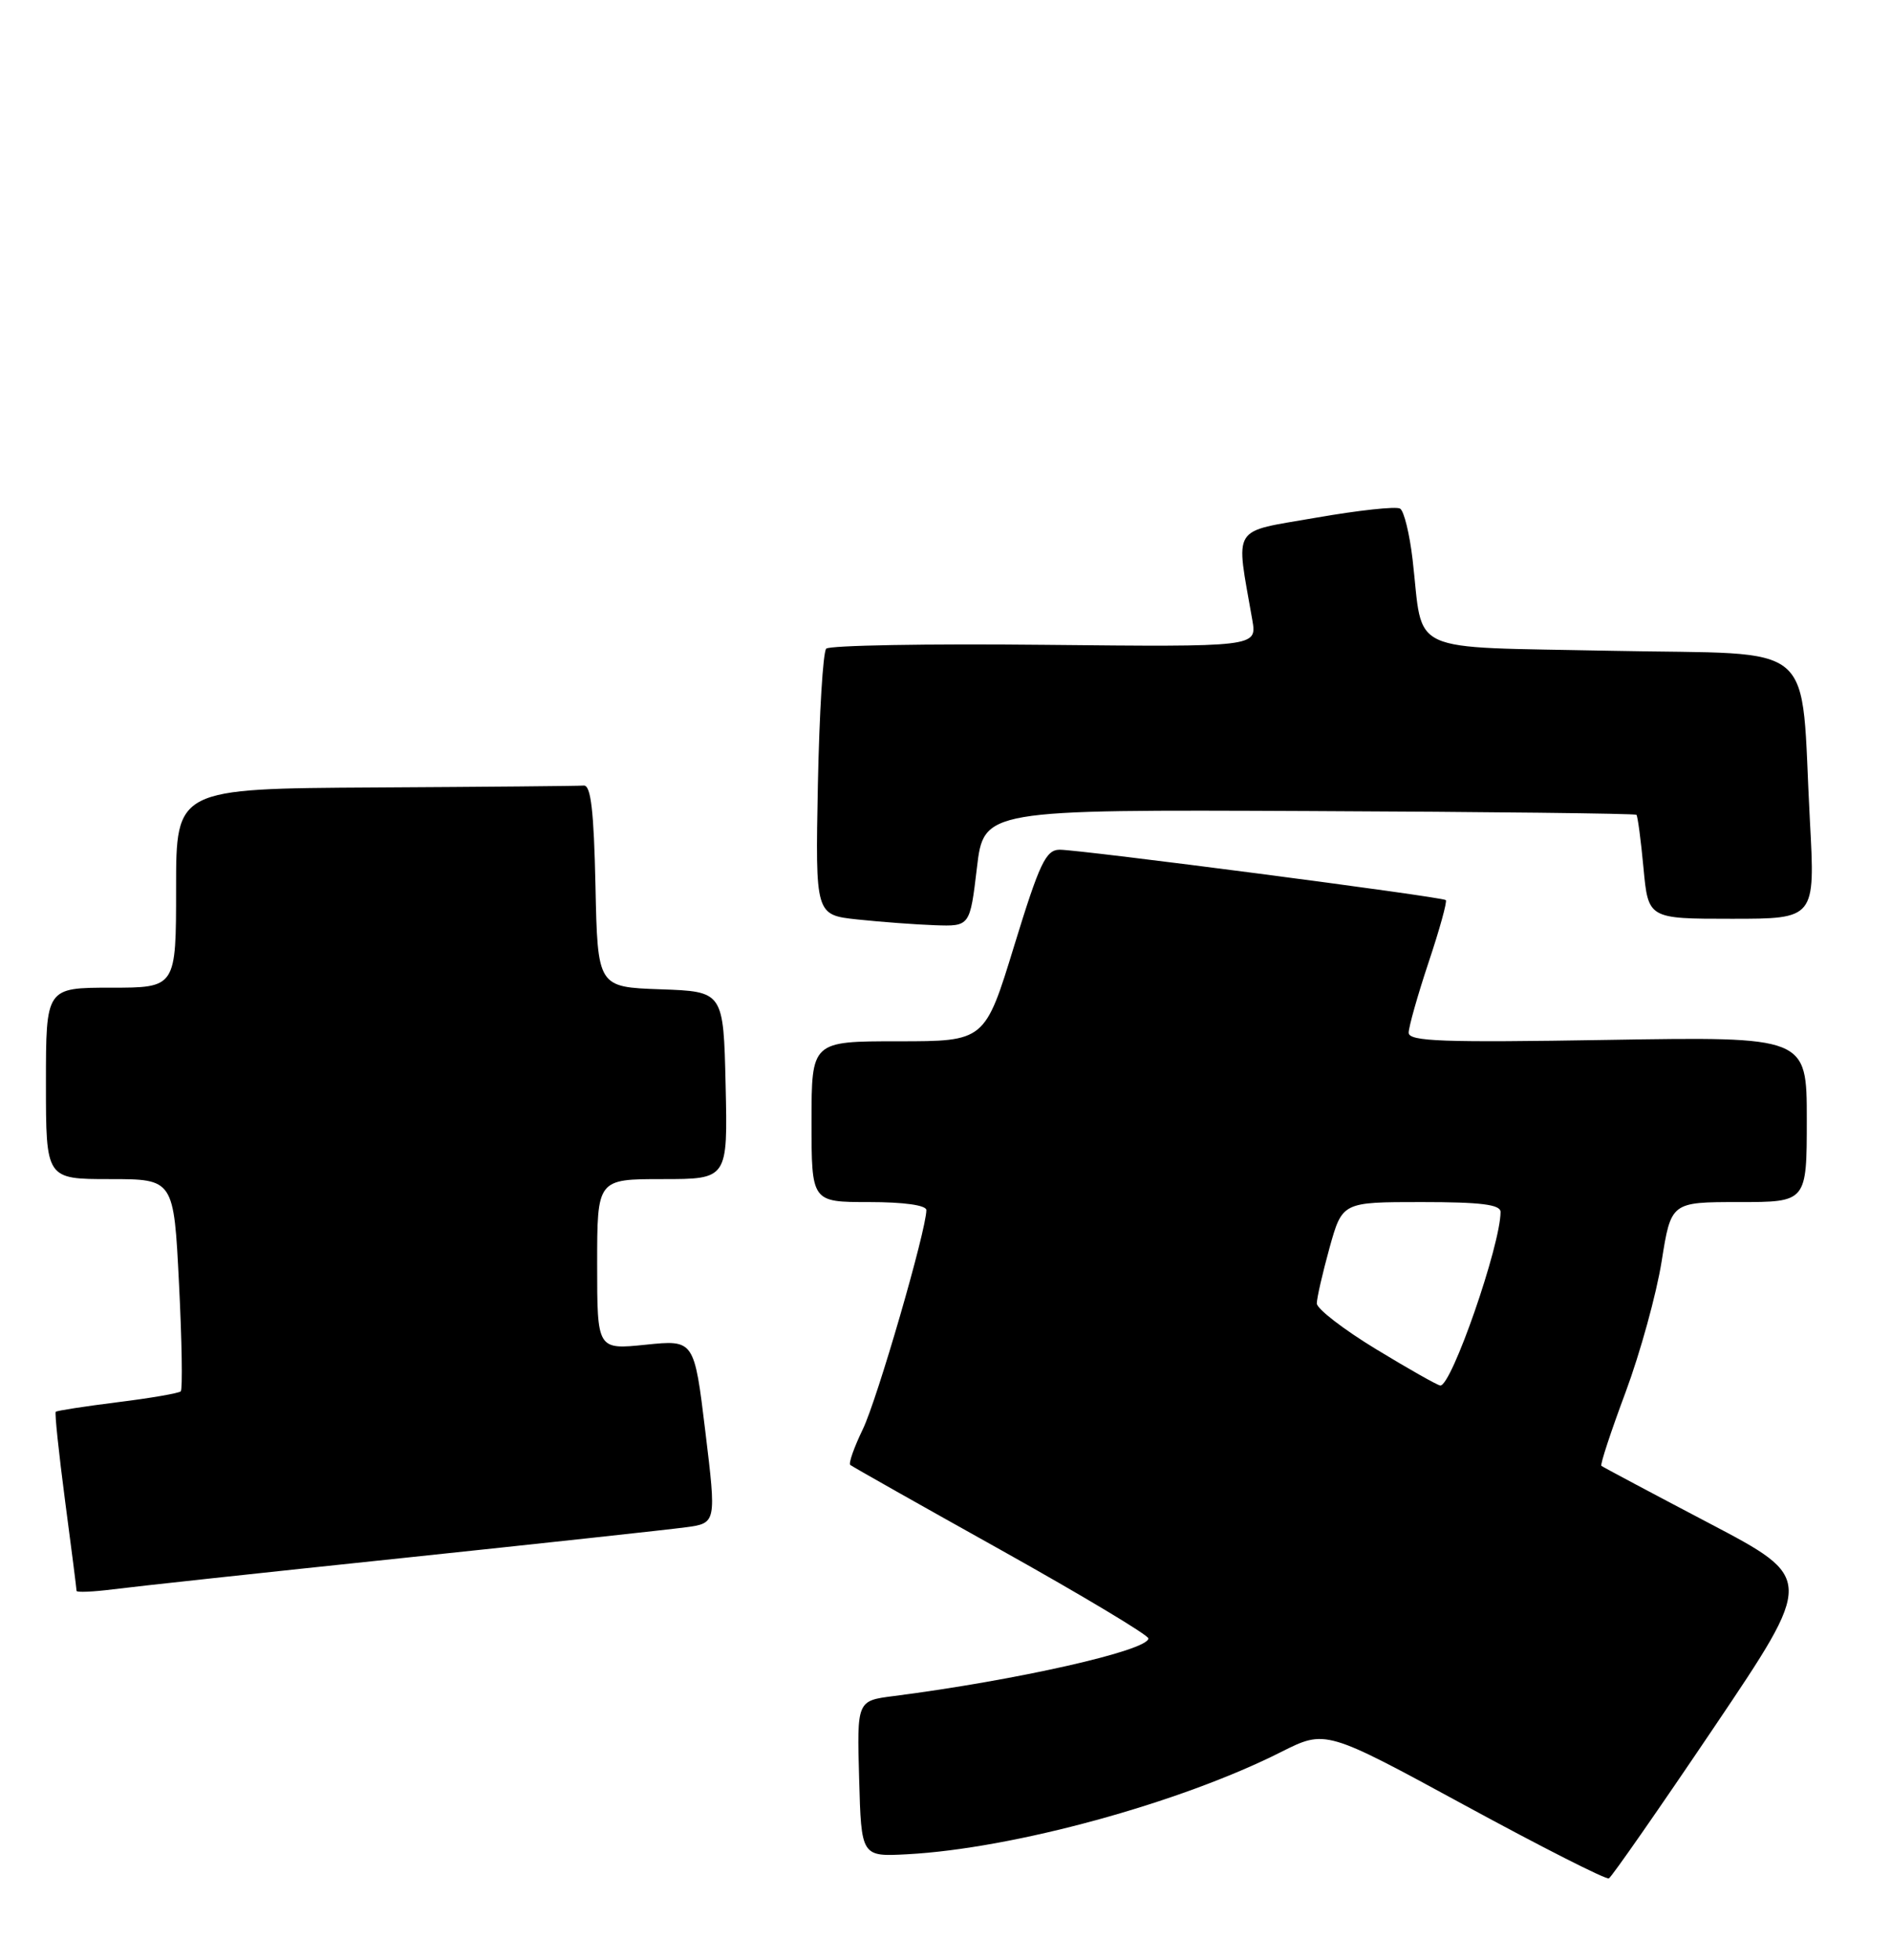 <?xml version="1.0" encoding="UTF-8" standalone="no"?>
<!DOCTYPE svg PUBLIC "-//W3C//DTD SVG 1.1//EN" "http://www.w3.org/Graphics/SVG/1.1/DTD/svg11.dtd" >
<svg xmlns="http://www.w3.org/2000/svg" xmlns:xlink="http://www.w3.org/1999/xlink" version="1.1" viewBox="0 0 247 256">
 <g >
 <path fill="currentColor"
d=" M 223.90 225.58 C 236.99 206.16 236.99 206.16 223.24 198.94 C 215.68 194.97 209.35 191.60 209.17 191.45 C 208.99 191.30 210.41 186.98 212.33 181.84 C 214.24 176.70 216.36 169.01 217.04 164.75 C 218.27 157.00 218.27 157.00 227.14 157.00 C 236.00 157.00 236.00 157.00 236.00 146.19 C 236.00 135.39 236.00 135.39 210.00 135.82 C 188.41 136.18 184.00 136.02 184.00 134.88 C 184.00 134.13 185.17 129.99 186.60 125.69 C 188.04 121.39 189.05 117.73 188.85 117.56 C 188.38 117.13 141.06 110.97 138.41 110.98 C 136.60 111.00 135.79 112.72 132.48 123.50 C 128.65 136.00 128.65 136.00 117.32 136.00 C 106.00 136.00 106.00 136.00 106.00 146.50 C 106.00 157.00 106.00 157.00 113.50 157.00 C 118.07 157.00 121.00 157.41 121.00 158.05 C 121.00 160.65 114.57 182.82 112.70 186.67 C 111.56 189.03 110.82 191.12 111.06 191.33 C 111.30 191.54 120.16 196.54 130.75 202.45 C 141.34 208.37 150.00 213.56 150.00 213.99 C 150.00 215.57 132.78 219.46 116.72 221.52 C 111.93 222.13 111.93 222.13 112.22 232.32 C 112.50 242.50 112.50 242.50 118.50 242.18 C 132.37 241.44 154.12 235.49 167.32 228.83 C 173.15 225.90 173.15 225.90 191.32 235.78 C 201.32 241.22 209.79 245.52 210.15 245.33 C 210.51 245.15 216.70 236.26 223.90 225.58 Z  M 52.50 203.50 C 70.65 201.59 87.32 199.78 89.54 199.48 C 93.58 198.94 93.58 198.94 92.13 186.96 C 90.68 174.98 90.68 174.98 84.34 175.63 C 78.00 176.28 78.00 176.28 78.00 165.14 C 78.00 154.00 78.00 154.00 86.53 154.00 C 95.06 154.00 95.06 154.00 94.78 141.75 C 94.50 129.50 94.50 129.50 86.28 129.21 C 78.06 128.92 78.06 128.92 77.78 115.71 C 77.57 105.89 77.18 102.53 76.25 102.60 C 75.56 102.66 63.30 102.77 49.00 102.85 C 23.00 103.00 23.00 103.00 23.00 116.00 C 23.00 129.00 23.00 129.00 14.50 129.00 C 6.00 129.00 6.00 129.00 6.00 141.50 C 6.00 154.00 6.00 154.00 14.35 154.00 C 22.70 154.00 22.70 154.00 23.38 167.63 C 23.76 175.13 23.86 181.47 23.61 181.72 C 23.36 181.97 19.65 182.61 15.36 183.14 C 11.07 183.68 7.43 184.24 7.28 184.39 C 7.13 184.54 7.68 189.77 8.50 196.02 C 9.33 202.26 10.00 207.56 10.00 207.78 C 10.00 208.00 12.14 207.91 14.75 207.58 C 17.36 207.24 34.35 205.40 52.50 203.50 Z  M 127.60 113.37 C 128.50 105.74 128.50 105.74 170.97 105.93 C 194.34 106.03 213.58 106.25 213.75 106.42 C 213.91 106.58 214.33 109.70 214.67 113.36 C 215.29 120.00 215.29 120.00 226.19 120.00 C 237.10 120.00 237.10 120.00 236.41 107.25 C 235.11 83.08 238.00 85.57 210.56 85.00 C 183.30 84.43 185.97 85.65 184.51 73.08 C 184.12 69.73 183.39 66.74 182.88 66.43 C 182.37 66.11 177.42 66.65 171.87 67.62 C 160.67 69.58 161.39 68.41 163.58 81.00 C 164.18 84.50 164.18 84.50 136.42 84.22 C 121.15 84.06 108.33 84.29 107.92 84.72 C 107.50 85.15 107.02 93.15 106.83 102.50 C 106.50 119.50 106.50 119.50 112.00 120.09 C 115.03 120.41 119.57 120.75 122.10 120.84 C 126.69 121.00 126.69 121.00 127.60 113.37 Z  M 179.75 176.22 C 175.49 173.63 172.00 170.94 172.00 170.24 C 172.00 169.54 172.75 166.28 173.66 162.98 C 175.33 157.00 175.33 157.00 185.66 157.00 C 193.44 157.00 196.00 157.32 196.00 158.29 C 196.00 162.61 189.60 181.05 188.13 180.96 C 187.78 180.94 184.01 178.81 179.75 176.22 Z "/>
</g>
</svg>